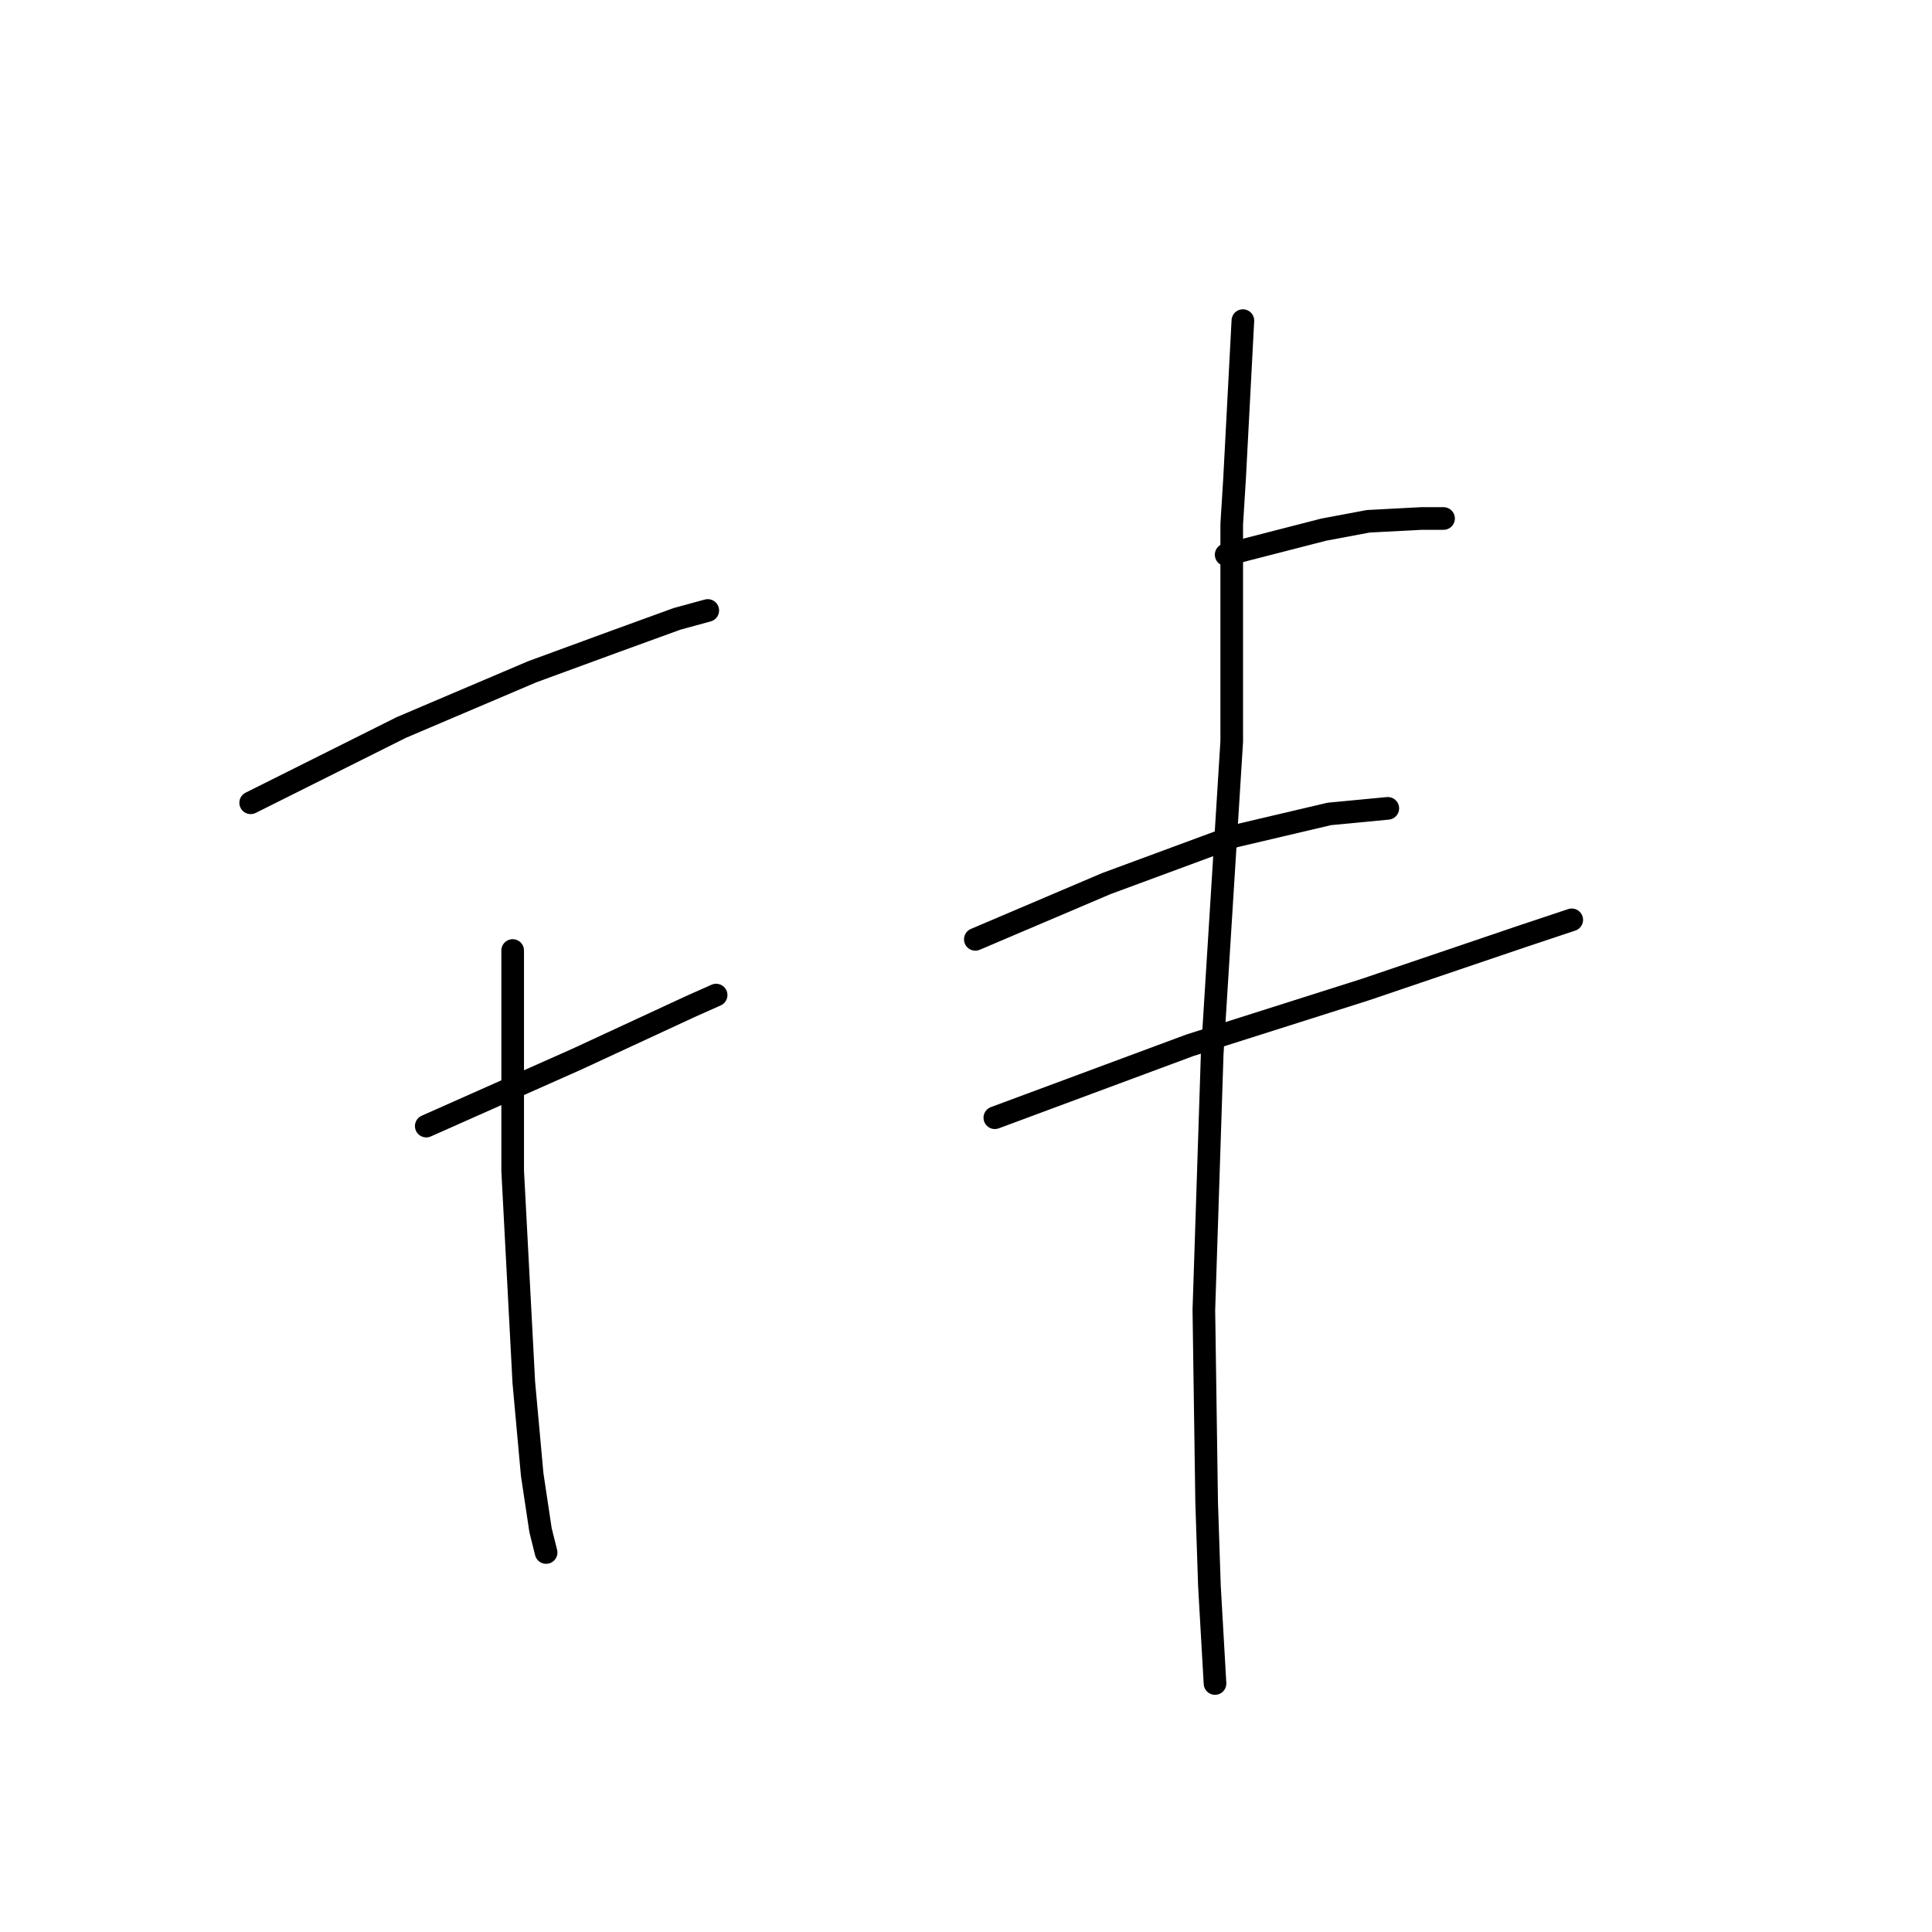 <?xml version="1.0" standalone="no"?>
    <svg width="256" height="256" xmlns="http://www.w3.org/2000/svg" version="1.1">
    <polyline stroke="black" stroke-width="3" stroke-linecap="round" fill="transparent" stroke-linejoin="round" points="33.216 106.373 53.159 96.401 70.516 89.015 81.595 84.953 89.72 81.999 93.782 80.891 93.782 80.891 " />
        <polyline stroke="black" stroke-width="3" stroke-linecap="round" fill="transparent" stroke-linejoin="round" points="56.482 149.212 76.425 140.348 91.566 133.332 94.89 131.854 94.89 131.854 " />
        <polyline stroke="black" stroke-width="3" stroke-linecap="round" fill="transparent" stroke-linejoin="round" points="67.931 125.946 67.931 155.12 69.408 183.187 70.516 195.374 71.624 202.76 72.362 205.715 72.362 205.715 " />
        <polyline stroke="black" stroke-width="3" stroke-linecap="round" fill="transparent" stroke-linejoin="round" points="162.472 73.505 175.397 70.181 181.306 69.073 188.323 68.704 191.277 68.704 191.277 68.704 " />
        <polyline stroke="black" stroke-width="3" stroke-linecap="round" fill="transparent" stroke-linejoin="round" points="129.235 124.468 146.592 117.082 163.58 110.804 176.136 107.85 183.891 107.111 183.891 107.111 " />
        <polyline stroke="black" stroke-width="3" stroke-linecap="round" fill="transparent" stroke-linejoin="round" points="131.82 148.104 157.671 138.502 180.937 131.116 201.618 124.099 208.265 121.883 208.265 121.883 " />
        <polyline stroke="black" stroke-width="3" stroke-linecap="round" fill="transparent" stroke-linejoin="round" points="164.688 42.483 163.58 63.534 163.211 69.442 163.211 98.248 160.625 139.61 159.518 173.585 159.887 199.067 160.256 210.146 160.995 223.072 160.995 223.072 " />
        </svg>